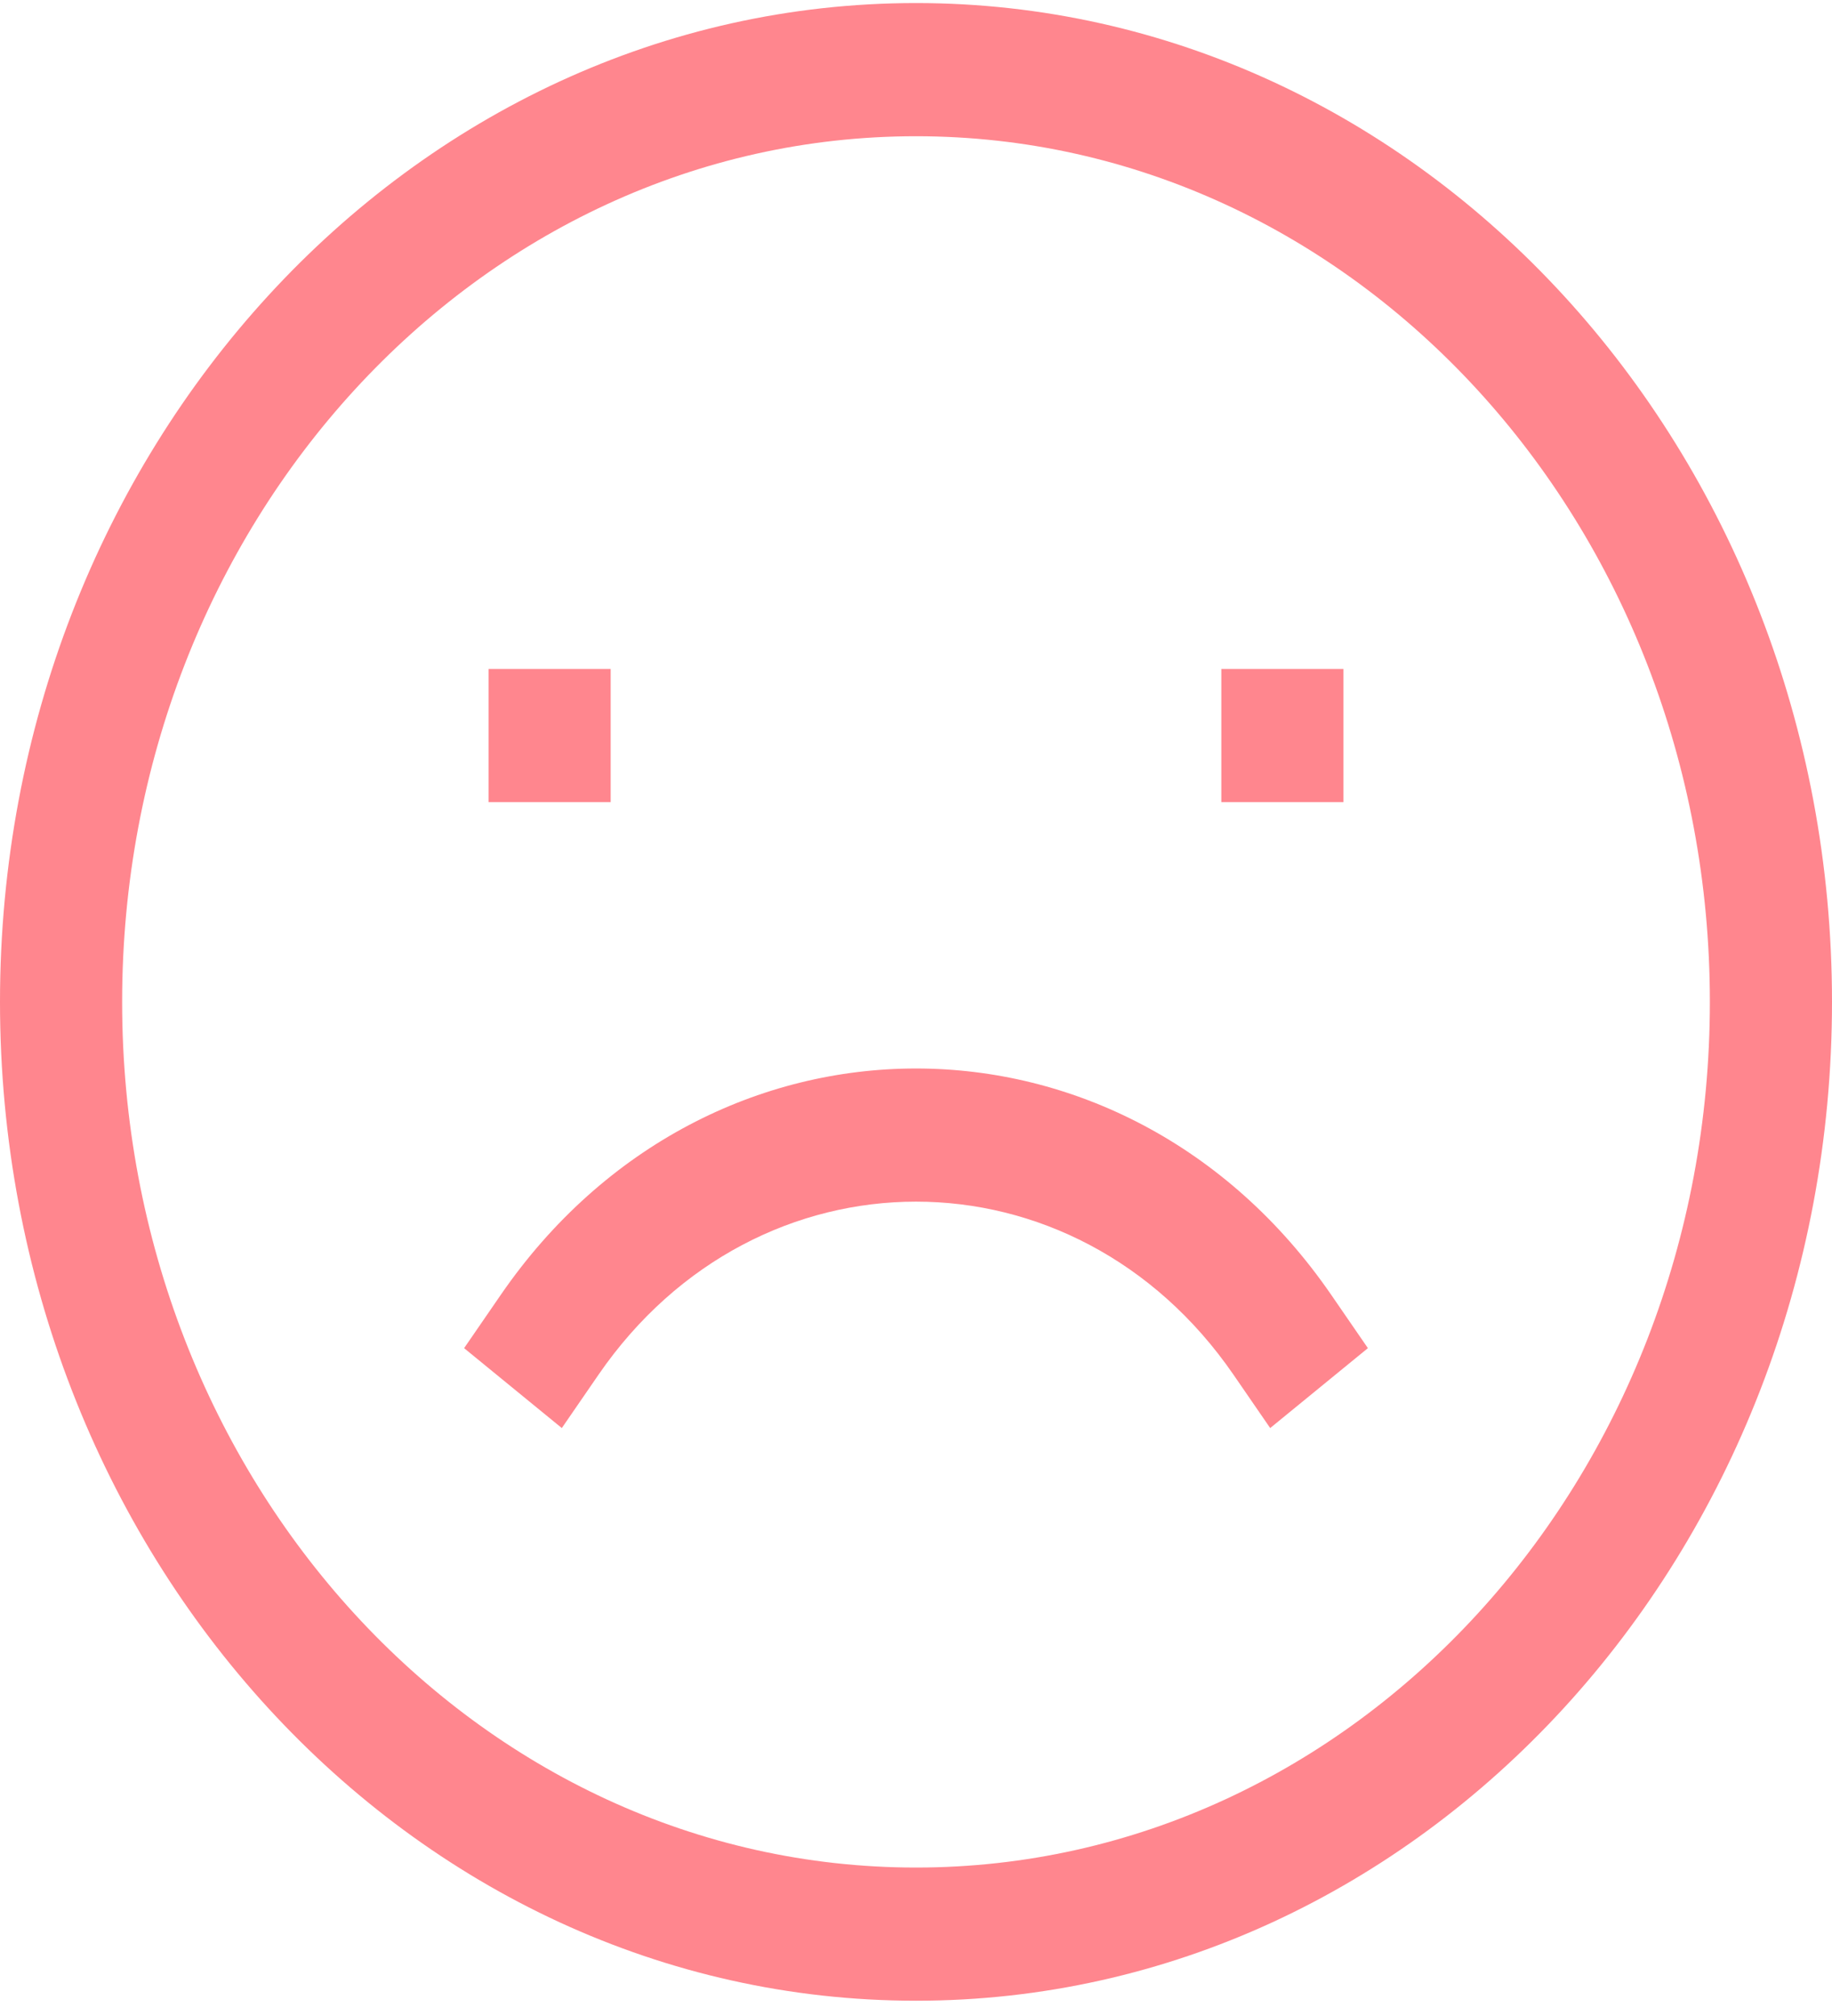 <svg width="30" height="33" viewBox="0 0 30 33" fill="none" xmlns="http://www.w3.org/2000/svg">
<path id="Vector (Stroke)" fill-rule="evenodd" clip-rule="evenodd" d="M0 16.4C0 7.37 6.716 0.05 15 0.05C23.284 0.05 30 7.37 30 16.4C30 25.43 23.284 32.75 15 32.75C6.716 32.75 0 25.43 0 16.4ZM15 2.23C7.82 2.23 2 8.574 2 16.4C2 24.226 7.82 30.57 15 30.57C22.18 30.57 28 24.226 28 16.4C28 8.574 22.18 2.23 15 2.23ZM10 13.13H8V10.95H10V13.13ZM22 13.13H20V10.95H22V13.13ZM7.6 22.068L8.2 21.196C11.6 16.255 18.4 16.255 21.8 21.196L22.4 22.068L20.8 23.376L20.2 22.504C17.6 18.725 12.4 18.725 9.8 22.504L9.2 23.376L7.6 22.068Z" fill="#FF868E"/>
</svg>
